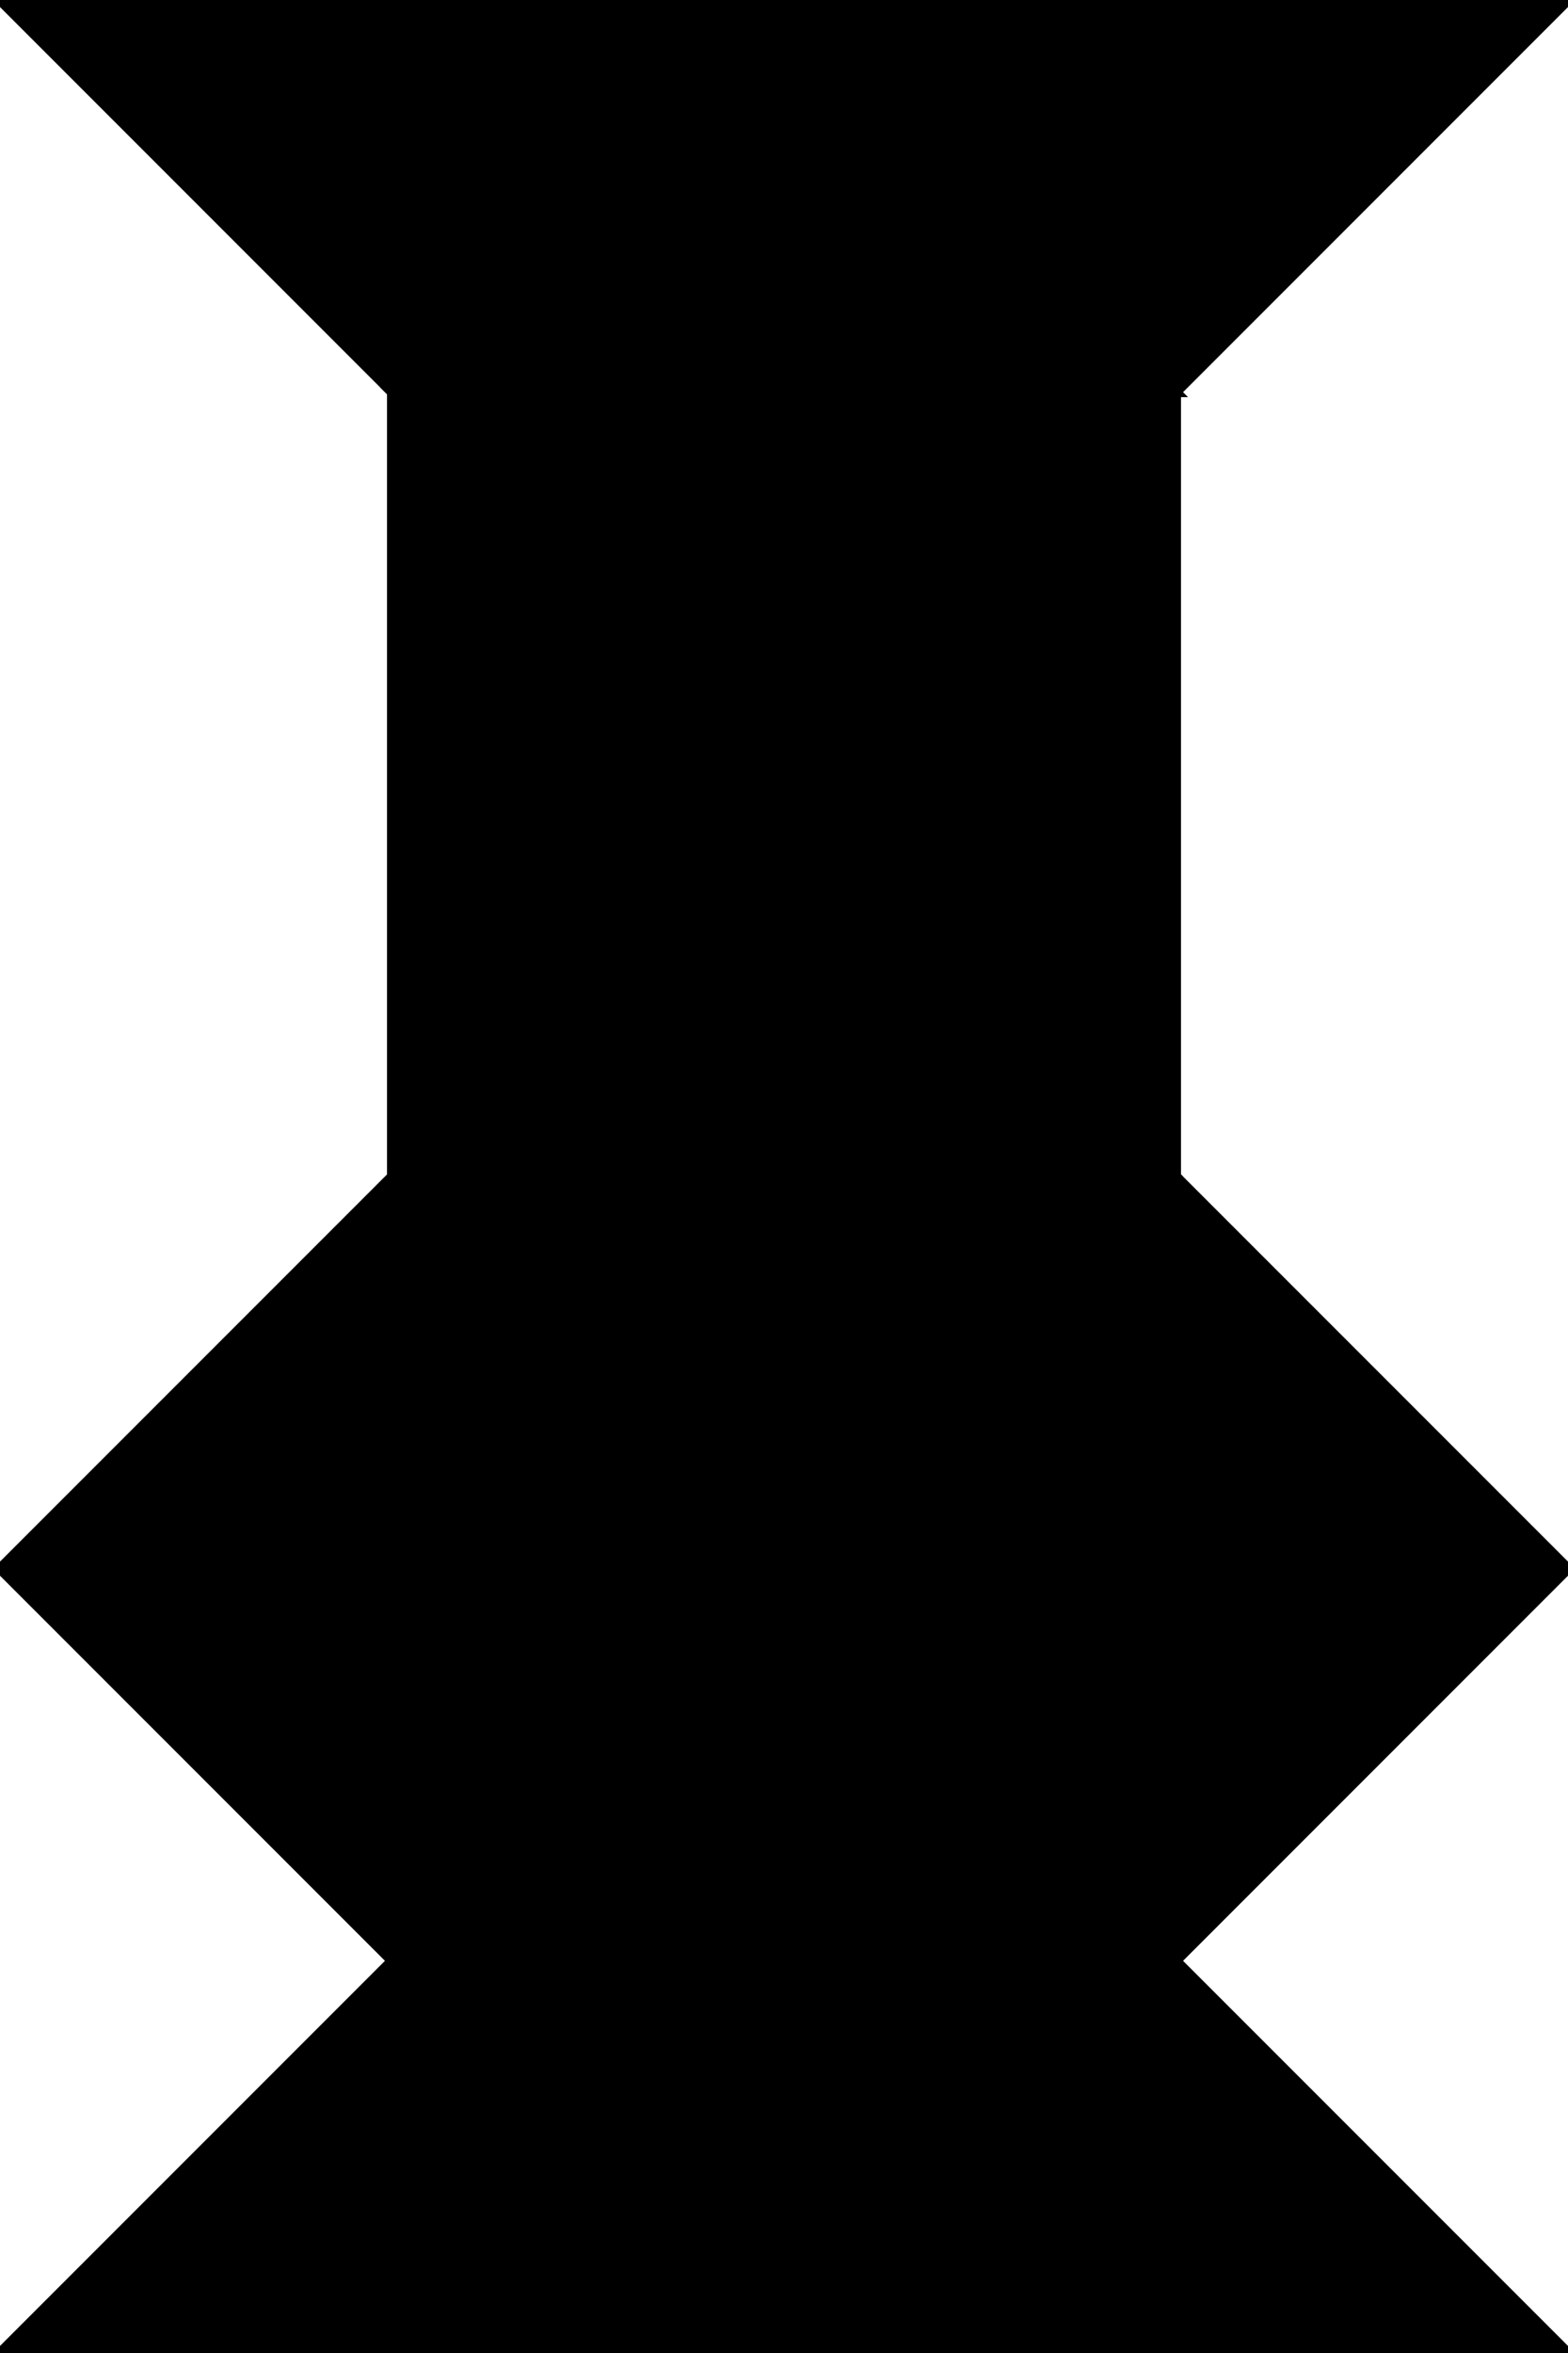<?xml version="1.0" encoding="utf-8"?> <svg baseProfile="full" height="100%" version="1.1" viewBox="0 0 157.277 235.915" width="100%" xmlns="http://www.w3.org/2000/svg" xmlns:ev="http://www.w3.org/2001/xml-events" xmlns:xlink="http://www.w3.org/1999/xlink"><defs/><polygon fill="black" id="1" points="117.958,117.958 78.638,157.277 117.958,196.596 157.277,157.277" stroke="black" strokewidth="1"/><polygon fill="black" id="2" points="0.0,7.105427357601002e-15 78.638,0.0 117.958,39.319 39.319,39.319" stroke="black" strokewidth="1"/><polygon fill="black" id="3" points="39.319,196.596 0.0,157.277 39.319,117.958" stroke="black" strokewidth="1"/><polygon fill="black" id="4" points="117.958,39.319 78.638,0.0 157.277,0.0" stroke="black" strokewidth="1"/><polygon fill="black" id="5" points="117.958,117.958 39.319,39.319 117.958,39.319" stroke="black" strokewidth="1"/><polygon fill="black" id="6" points="157.277,235.915 0.0,235.915 78.638,157.277" stroke="black" strokewidth="1"/><polygon fill="black" id="7" points="39.319,196.596 117.958,117.958 39.319,39.319" stroke="black" strokewidth="1"/></svg>